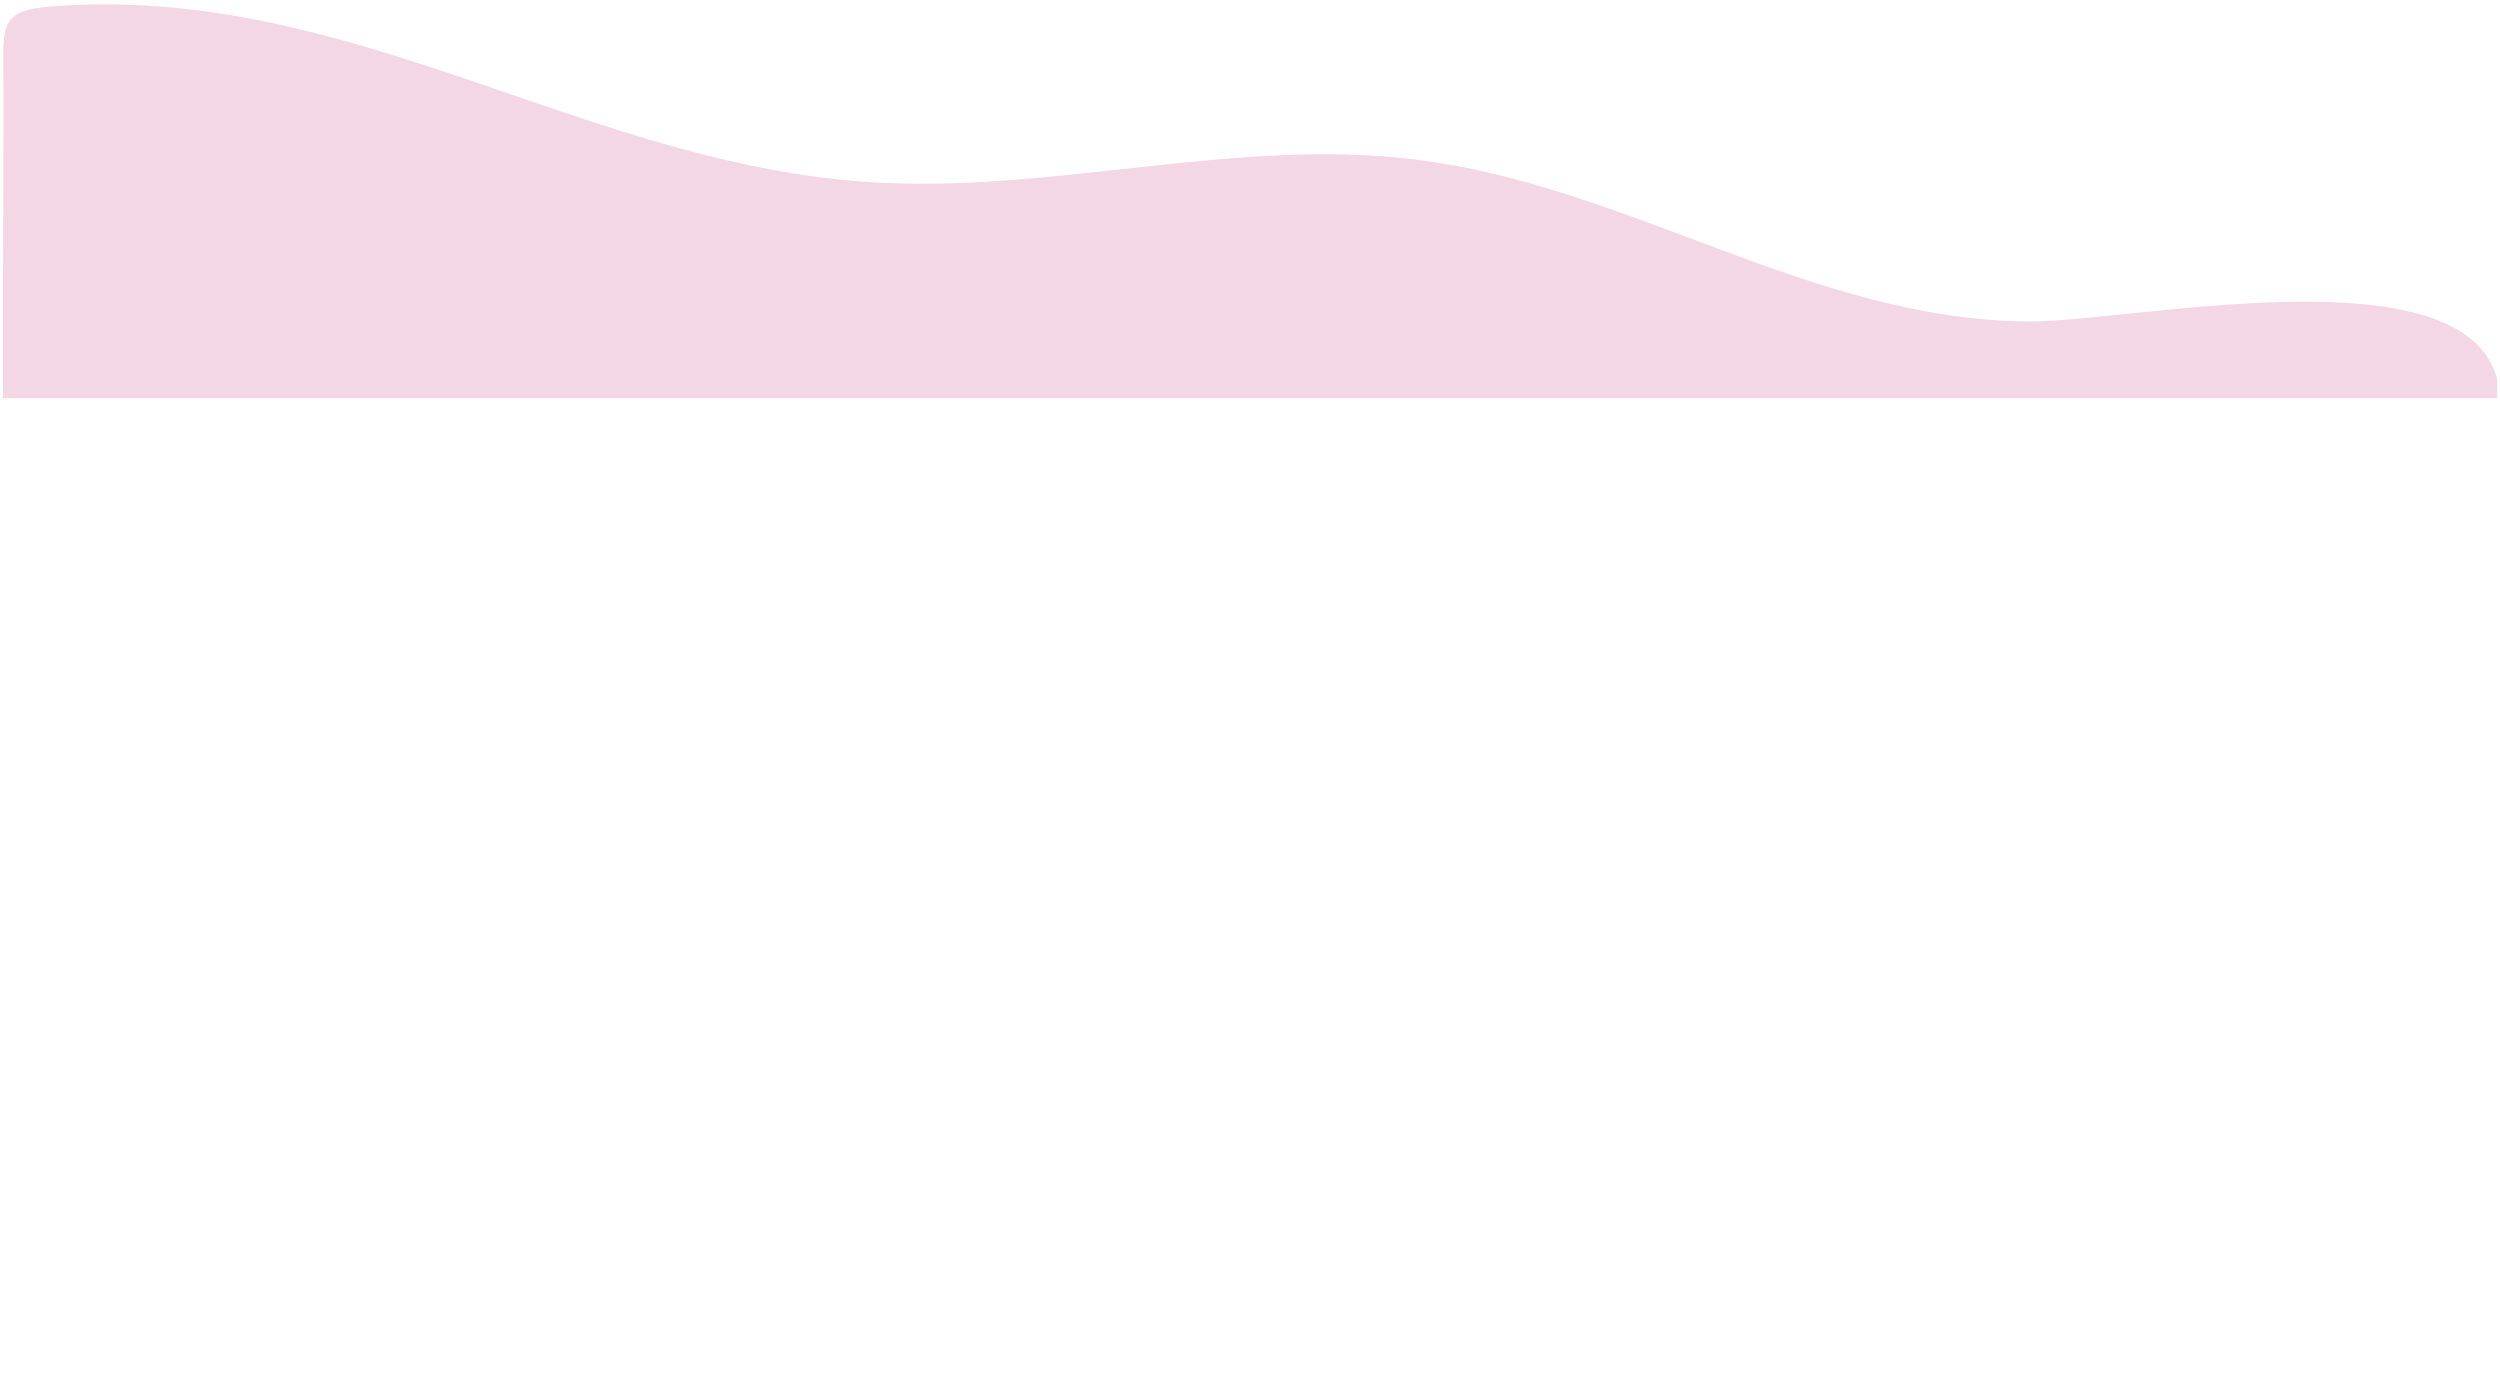 <?xml version="1.0" encoding="UTF-8"?>
<svg id="_レイヤー_2" data-name="レイヤー 2" xmlns="http://www.w3.org/2000/svg" xmlns:xlink="http://www.w3.org/1999/xlink" viewBox="0 0 1366 763.96">
  <defs>
    <style>
      .cls-1 {
        fill: #f4d7e5;
      }

      .cls-2 {
        clip-path: url(#clippath);
      }

      .cls-3 {
        fill: none;
      }
    </style>
    <clipPath id="clippath">
      <rect class="cls-3" x="1.63" width="1362.81" height="217.53"/>
    </clipPath>
  </defs>
  <g id="_レイヤー_1-2" data-name="レイヤー 1">
    <g class="cls-2">
      <path class="cls-1" d="M1.85,40.1C1.39,7.49,1.17,4.08,45.01,2.61,199.55-2.56,324.5,89.95,475.61,99.54c99.2,6.3,198.86-24.45,297.21-12.45,117.2,14.29,216.51,87.47,335.1,88.57,58.66,.54,258.91-44.26,258.07,44.64-.47,49.53-.32,341.28-.32,430.06,0,37.48-3.67,76.49,.32,113.59-84.37-6.65-155.24-7.23-236.13-32.46-78.96-24.63-158.41-55.74-243.78-63.03-65-5.55-132.65,3.83-197.02,10.34-71.5,7.23-131.08-1.77-197.41-24.52-63.2-21.67-125.19-48.68-193.6-55.25-78.99-7.59-225.78,33.11-284.93-21.71C4.76,569.58-.11,559.97,0,548.26c.47-49.53,.71-99.04,.71-148.57,0-40.56,1.51-333.56,1.14-359.6Z"/>
    </g>
  </g>
</svg>